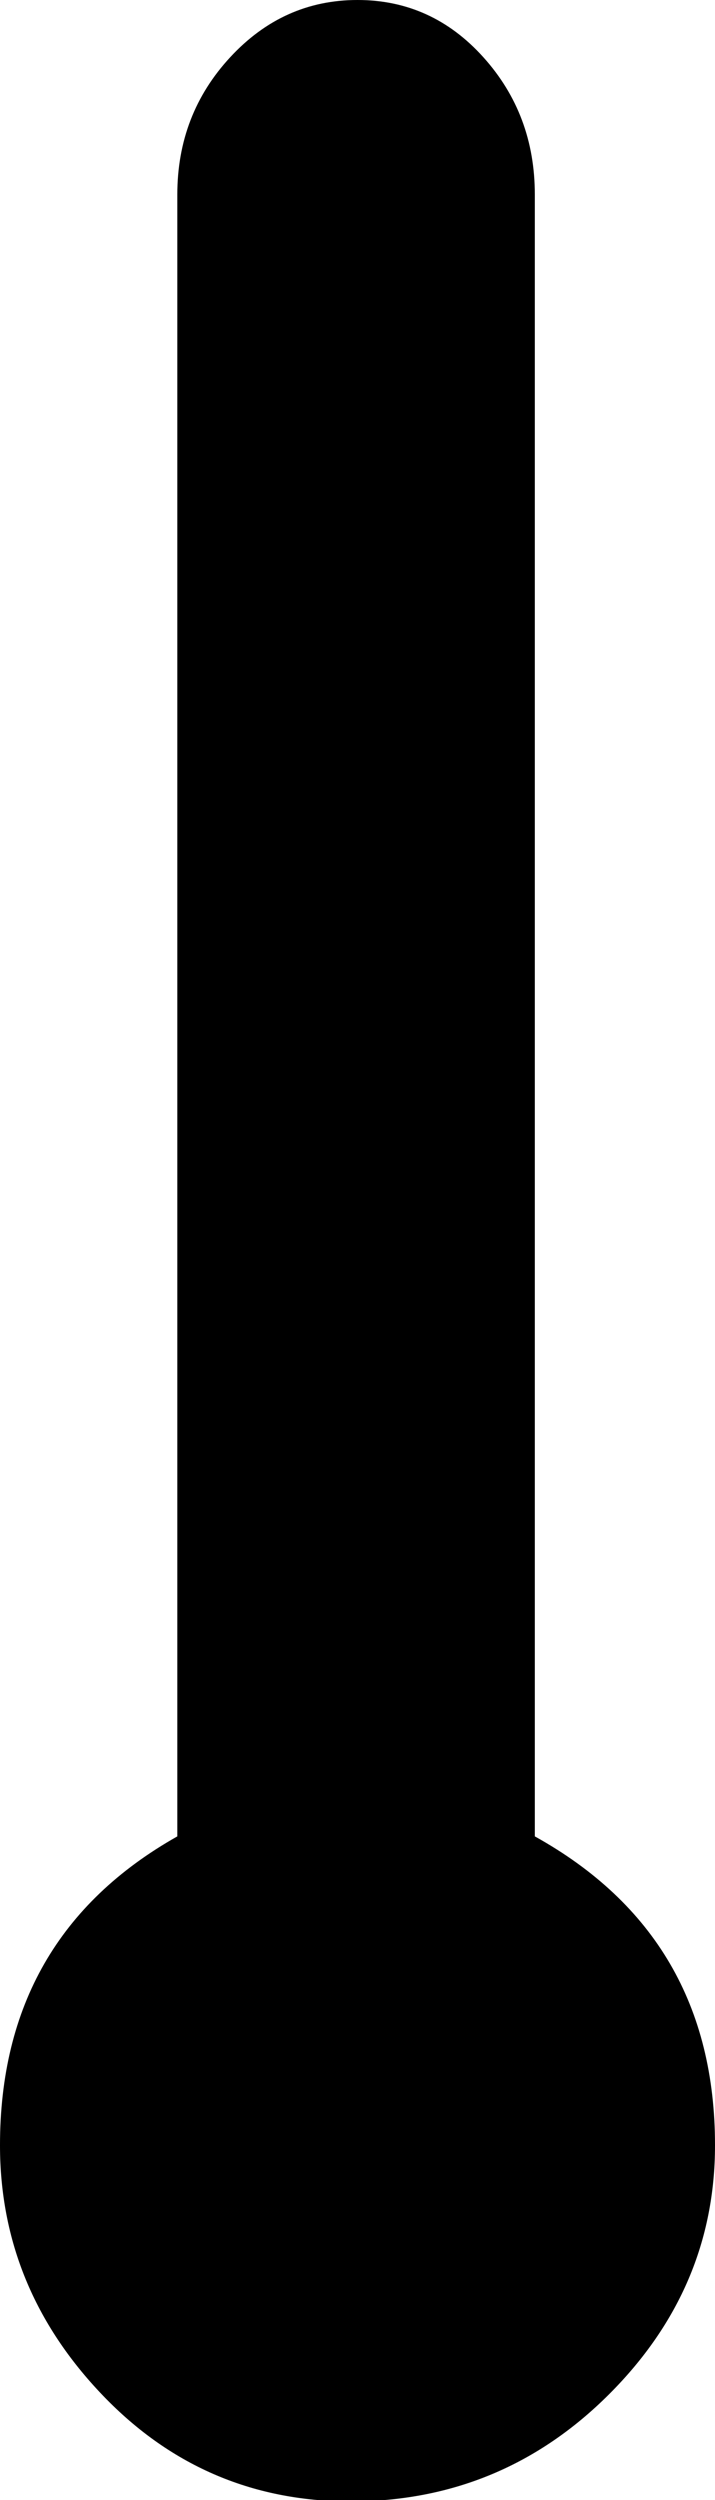 <svg xmlns="http://www.w3.org/2000/svg" viewBox="375 -87 250 874">
      <g transform="scale(1 -1) translate(0 -700)">
        <path d="M375 37Q375 110 437 145V719Q437 747 455.5 767.0Q474 787 500.0 787.0Q526 787 544.0 767.0Q562 747 562 719V145Q625 110 625 37Q625 -13 588.0 -50.0Q551 -87 499.0 -87.5Q447 -88 411.0 -50.5Q375 -13 375 37Z" />
      </g>
    </svg>